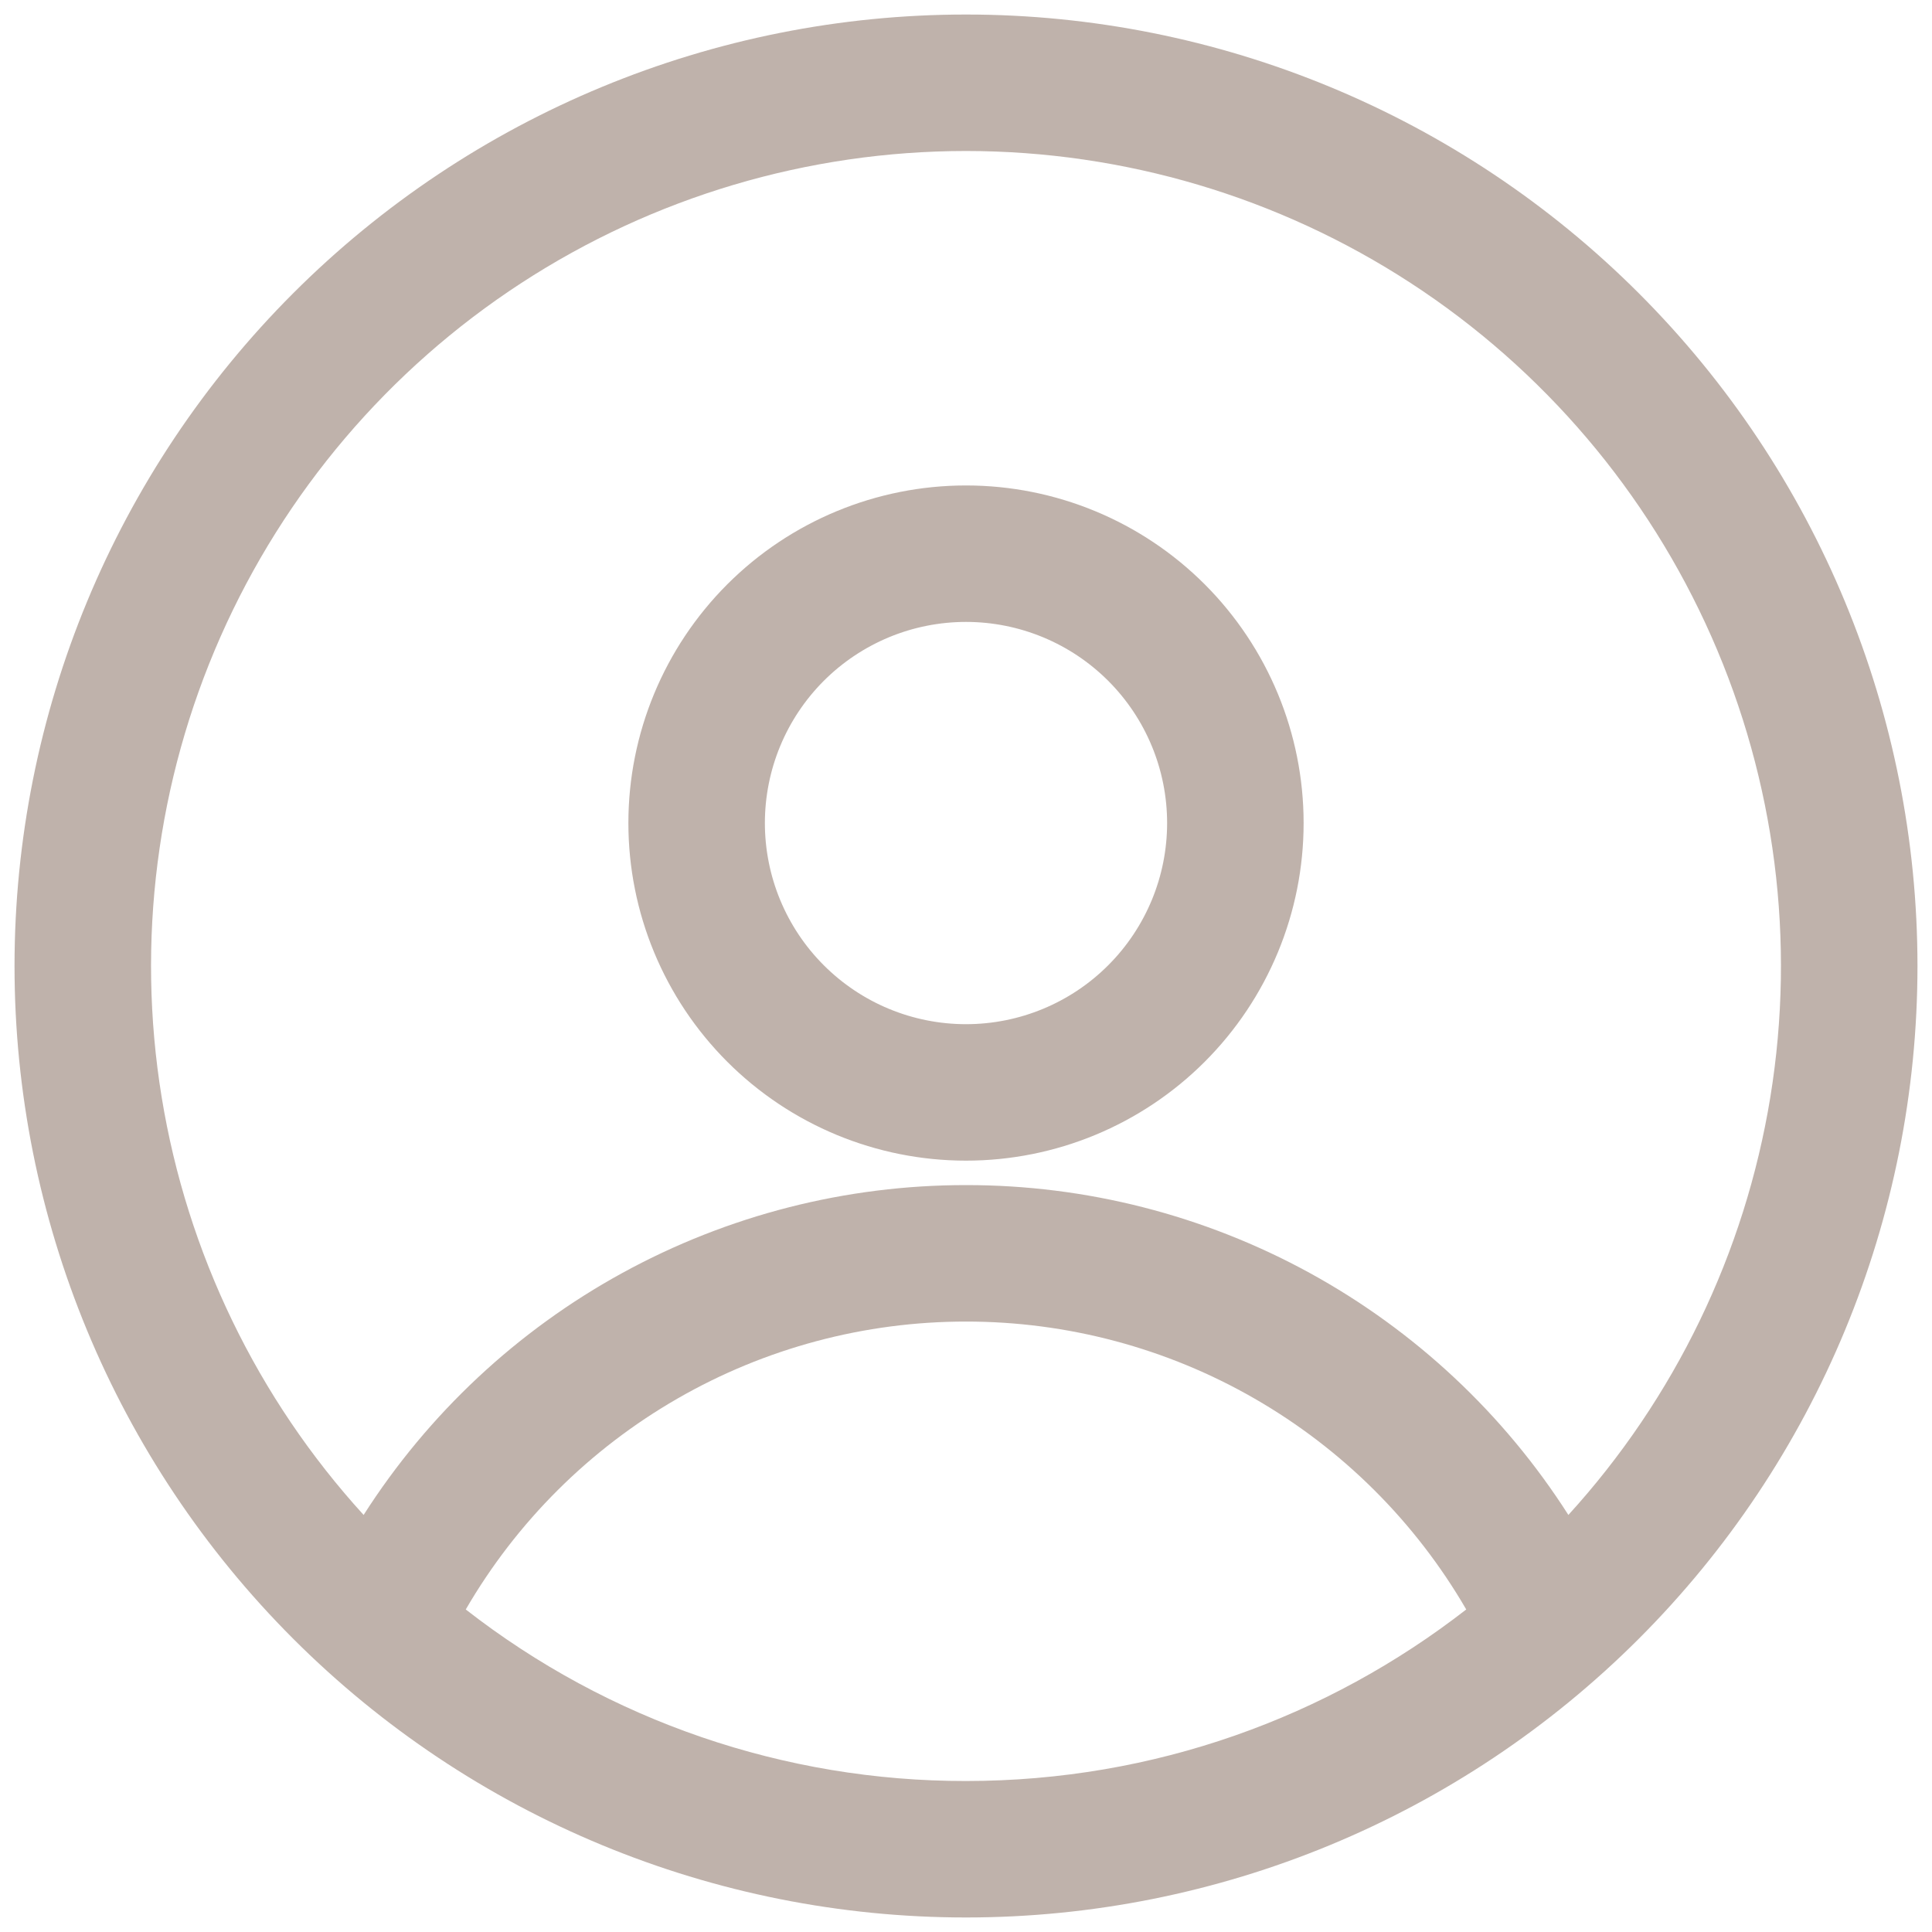 <svg width="52" height="52" viewBox="0 0 52 52" fill="none" xmlns="http://www.w3.org/2000/svg">
<path fill-rule="evenodd" clip-rule="evenodd" d="M0.391 26C0.391 19.208 3.089 12.694 7.892 7.892C12.694 3.089 19.208 0.391 26 0.391C32.792 0.391 39.306 3.089 44.108 7.892C48.911 12.694 51.609 19.208 51.609 26C51.609 32.792 48.911 39.306 44.108 44.108C39.306 48.911 32.792 51.609 26 51.609C19.208 51.609 12.694 48.911 7.892 44.108C3.089 39.306 0.391 32.792 0.391 26ZM26 4.064C21.748 4.065 17.588 5.3 14.026 7.621C10.464 9.942 7.653 13.249 5.935 17.138C4.217 21.027 3.667 25.332 4.351 29.528C5.035 33.725 6.923 37.632 9.787 40.775C11.526 38.051 13.923 35.81 16.756 34.259C19.59 32.707 22.769 31.895 26 31.897C29.231 31.894 32.41 32.707 35.244 34.258C38.078 35.81 40.475 38.051 42.213 40.775C45.077 37.632 46.965 33.725 47.649 29.528C48.333 25.332 47.783 21.027 46.065 17.138C44.347 13.249 41.536 9.942 37.974 7.621C34.412 5.3 30.252 4.065 26 4.064ZM39.464 43.319C38.096 40.961 36.131 39.004 33.768 37.644C31.405 36.283 28.727 35.569 26 35.57C23.274 35.569 20.595 36.283 18.232 37.644C15.869 39.004 13.905 40.961 12.536 43.319C16.383 46.318 21.122 47.943 26 47.936C31.073 47.936 35.744 46.211 39.464 43.319ZM16.913 22.153C16.913 19.743 17.871 17.432 19.575 15.727C21.279 14.023 23.59 13.066 26 13.066C28.41 13.066 30.721 14.023 32.425 15.727C34.129 17.432 35.087 19.743 35.087 22.153C35.087 24.563 34.129 26.874 32.425 28.578C30.721 30.282 28.41 31.239 26 31.239C23.59 31.239 21.279 30.282 19.575 28.578C17.871 26.874 16.913 24.563 16.913 22.153ZM26 16.739C25.289 16.739 24.585 16.879 23.928 17.151C23.272 17.424 22.675 17.822 22.172 18.325C21.67 18.828 21.271 19.424 20.999 20.081C20.727 20.738 20.587 21.442 20.587 22.153C20.587 22.864 20.727 23.567 20.999 24.224C21.271 24.881 21.67 25.478 22.172 25.98C22.675 26.483 23.272 26.882 23.928 27.154C24.585 27.426 25.289 27.566 26 27.566C27.436 27.566 28.813 26.996 29.828 25.98C30.843 24.965 31.413 23.588 31.413 22.153C31.413 20.717 30.843 19.34 29.828 18.325C28.813 17.31 27.436 16.739 26 16.739Z" fill="#816659" fill-opacity="0.5"/>
</svg>
